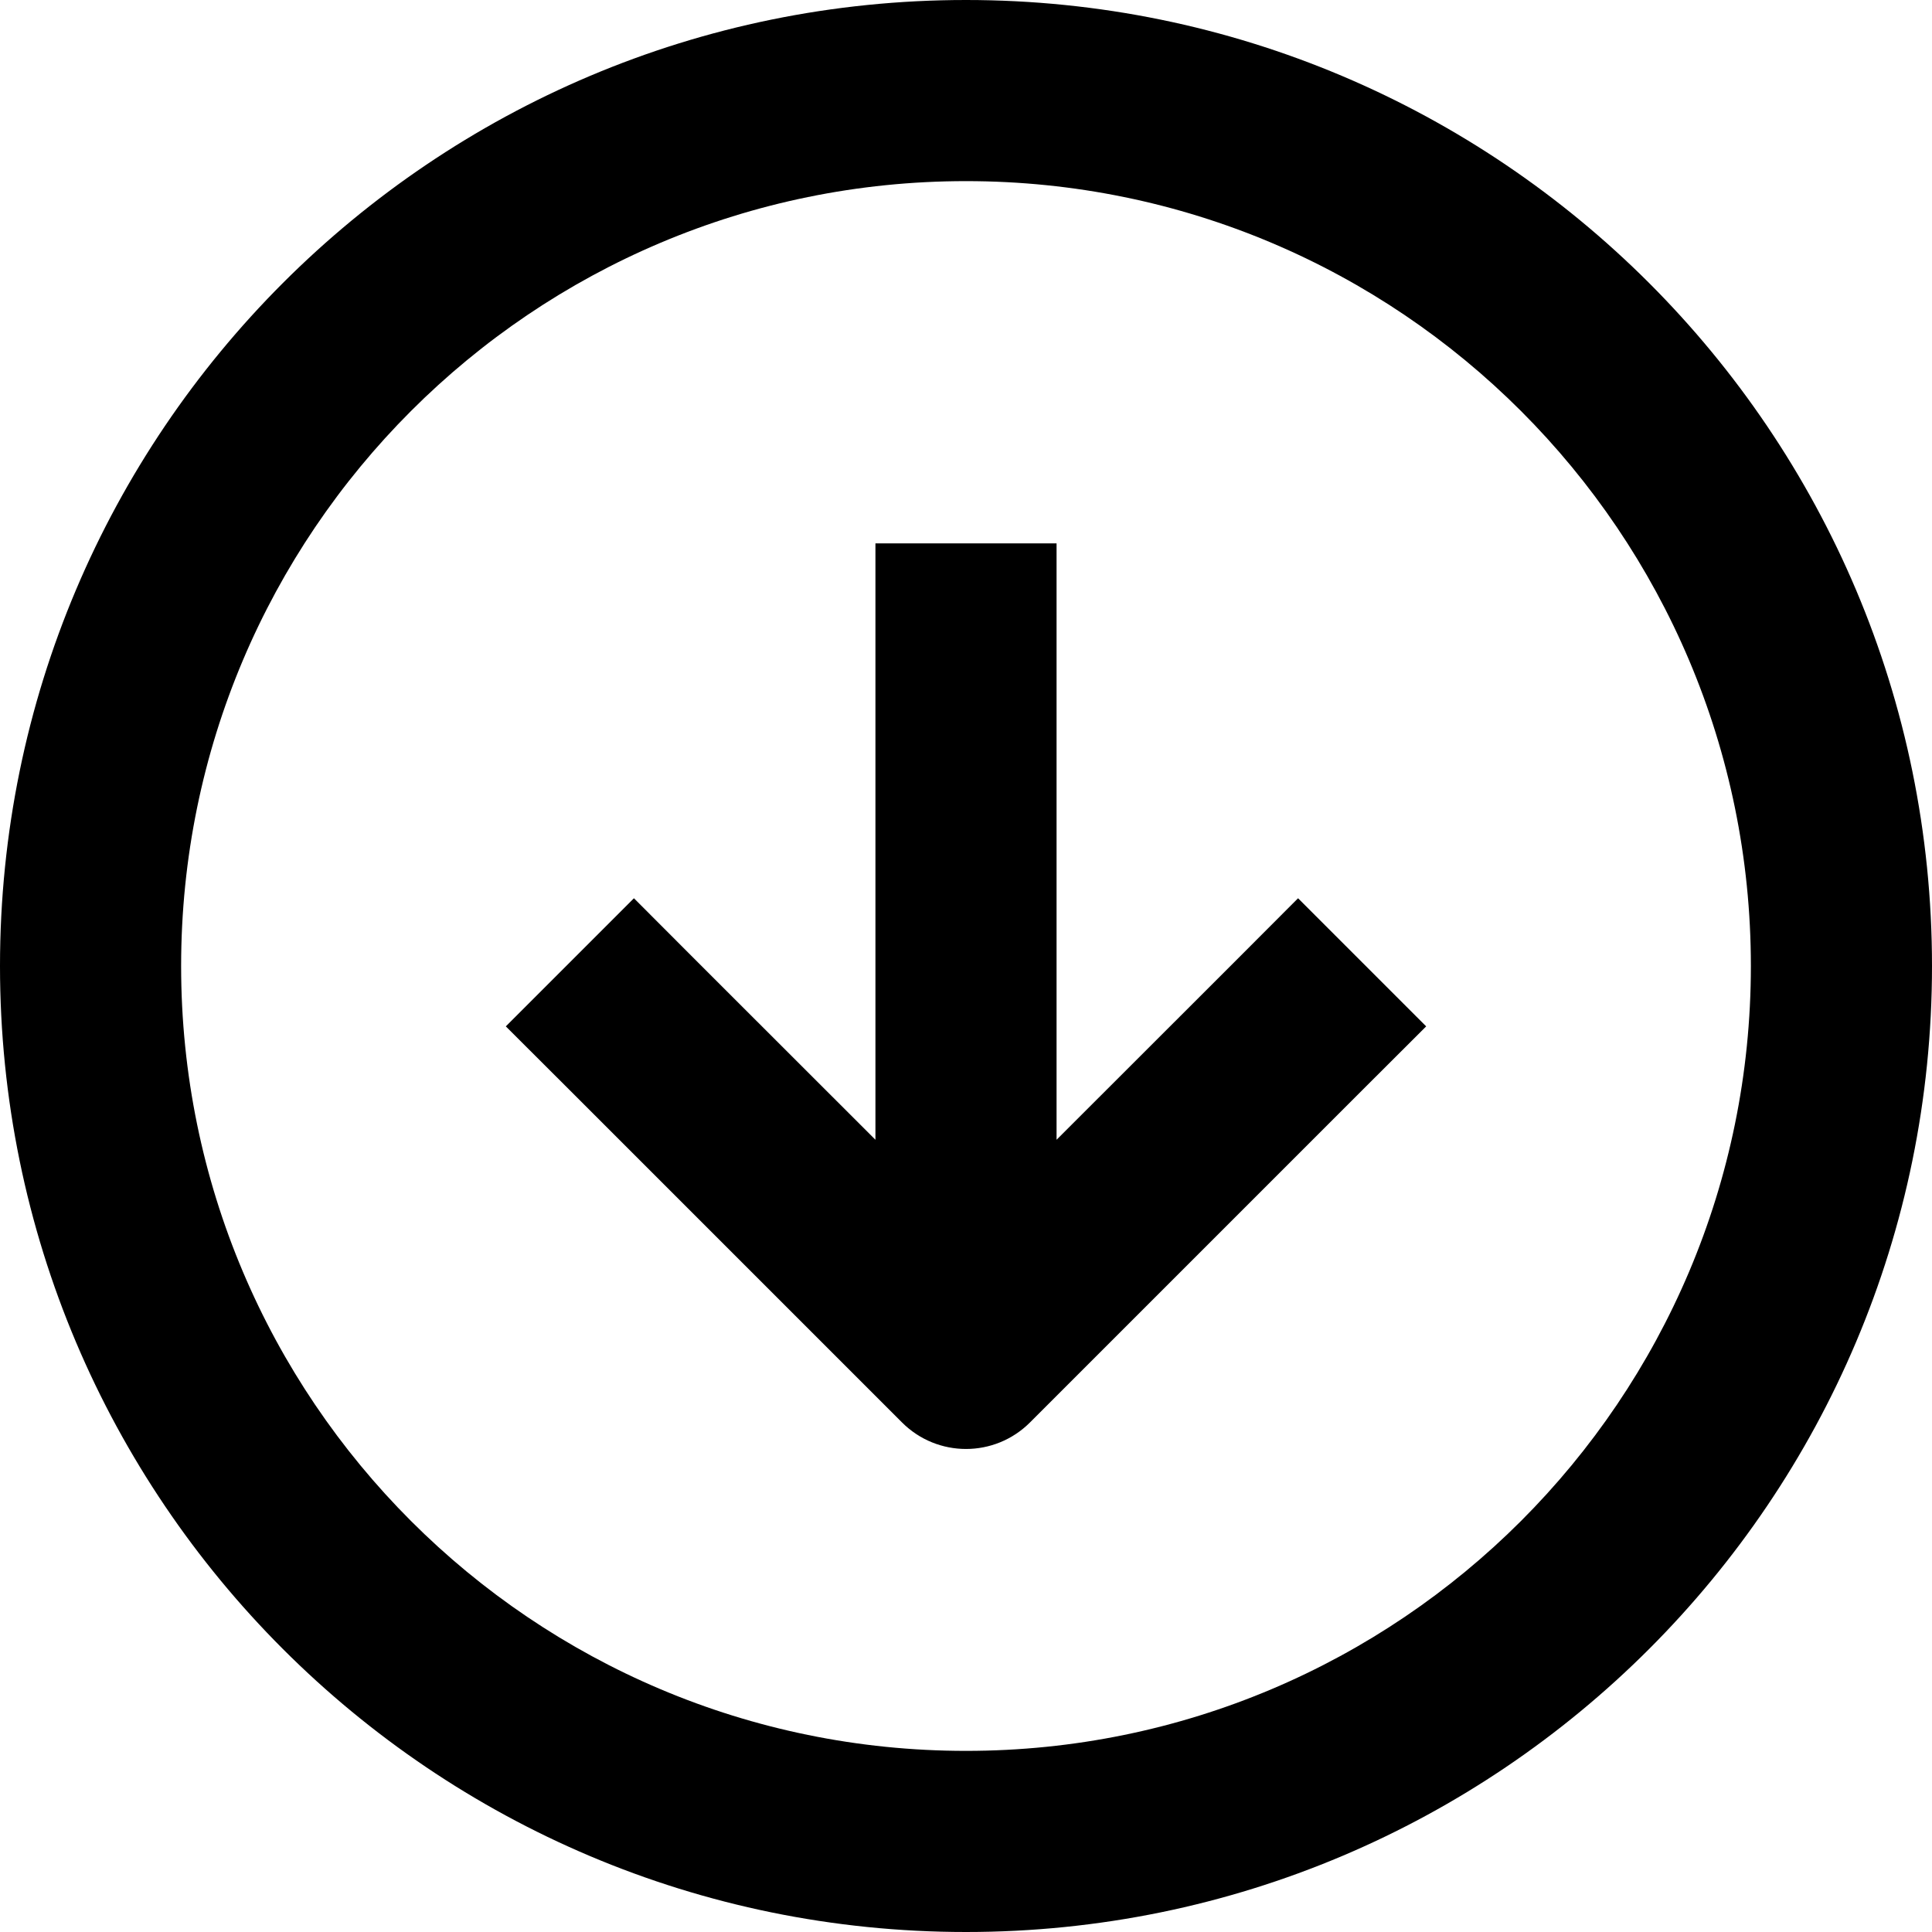 <svg width="100%" height="100%"  stroke-linejoin="round" style="color:currentColor" viewBox="0 0 16 16" ><path fill-rule="evenodd" clip-rule="evenodd" d="M8.75 5.25V4.5H7.25V5.25V9.439L5.78 7.97L5.25 7.439L4.189 8.5L4.72 9.03L7.47 11.78C7.763 12.073 8.237 12.073 8.53 11.78L11.28 9.03L11.811 8.5L10.75 7.439L10.22 7.97L8.75 9.439V5.25ZM1.5 8C1.5 4.41 4.41 1.5 8 1.5C11.59 1.5 14.5 4.41 14.5 8C14.5 11.59 11.59 14.5 8 14.5C4.41 14.5 1.5 11.59 1.5 8ZM8 0C3.582 0 0 3.582 0 8C0 12.418 3.582 16 8 16C12.418 16 16 12.418 16 8C16 3.582 12.418 0 8 0Z" fill="currentColor"/></svg>